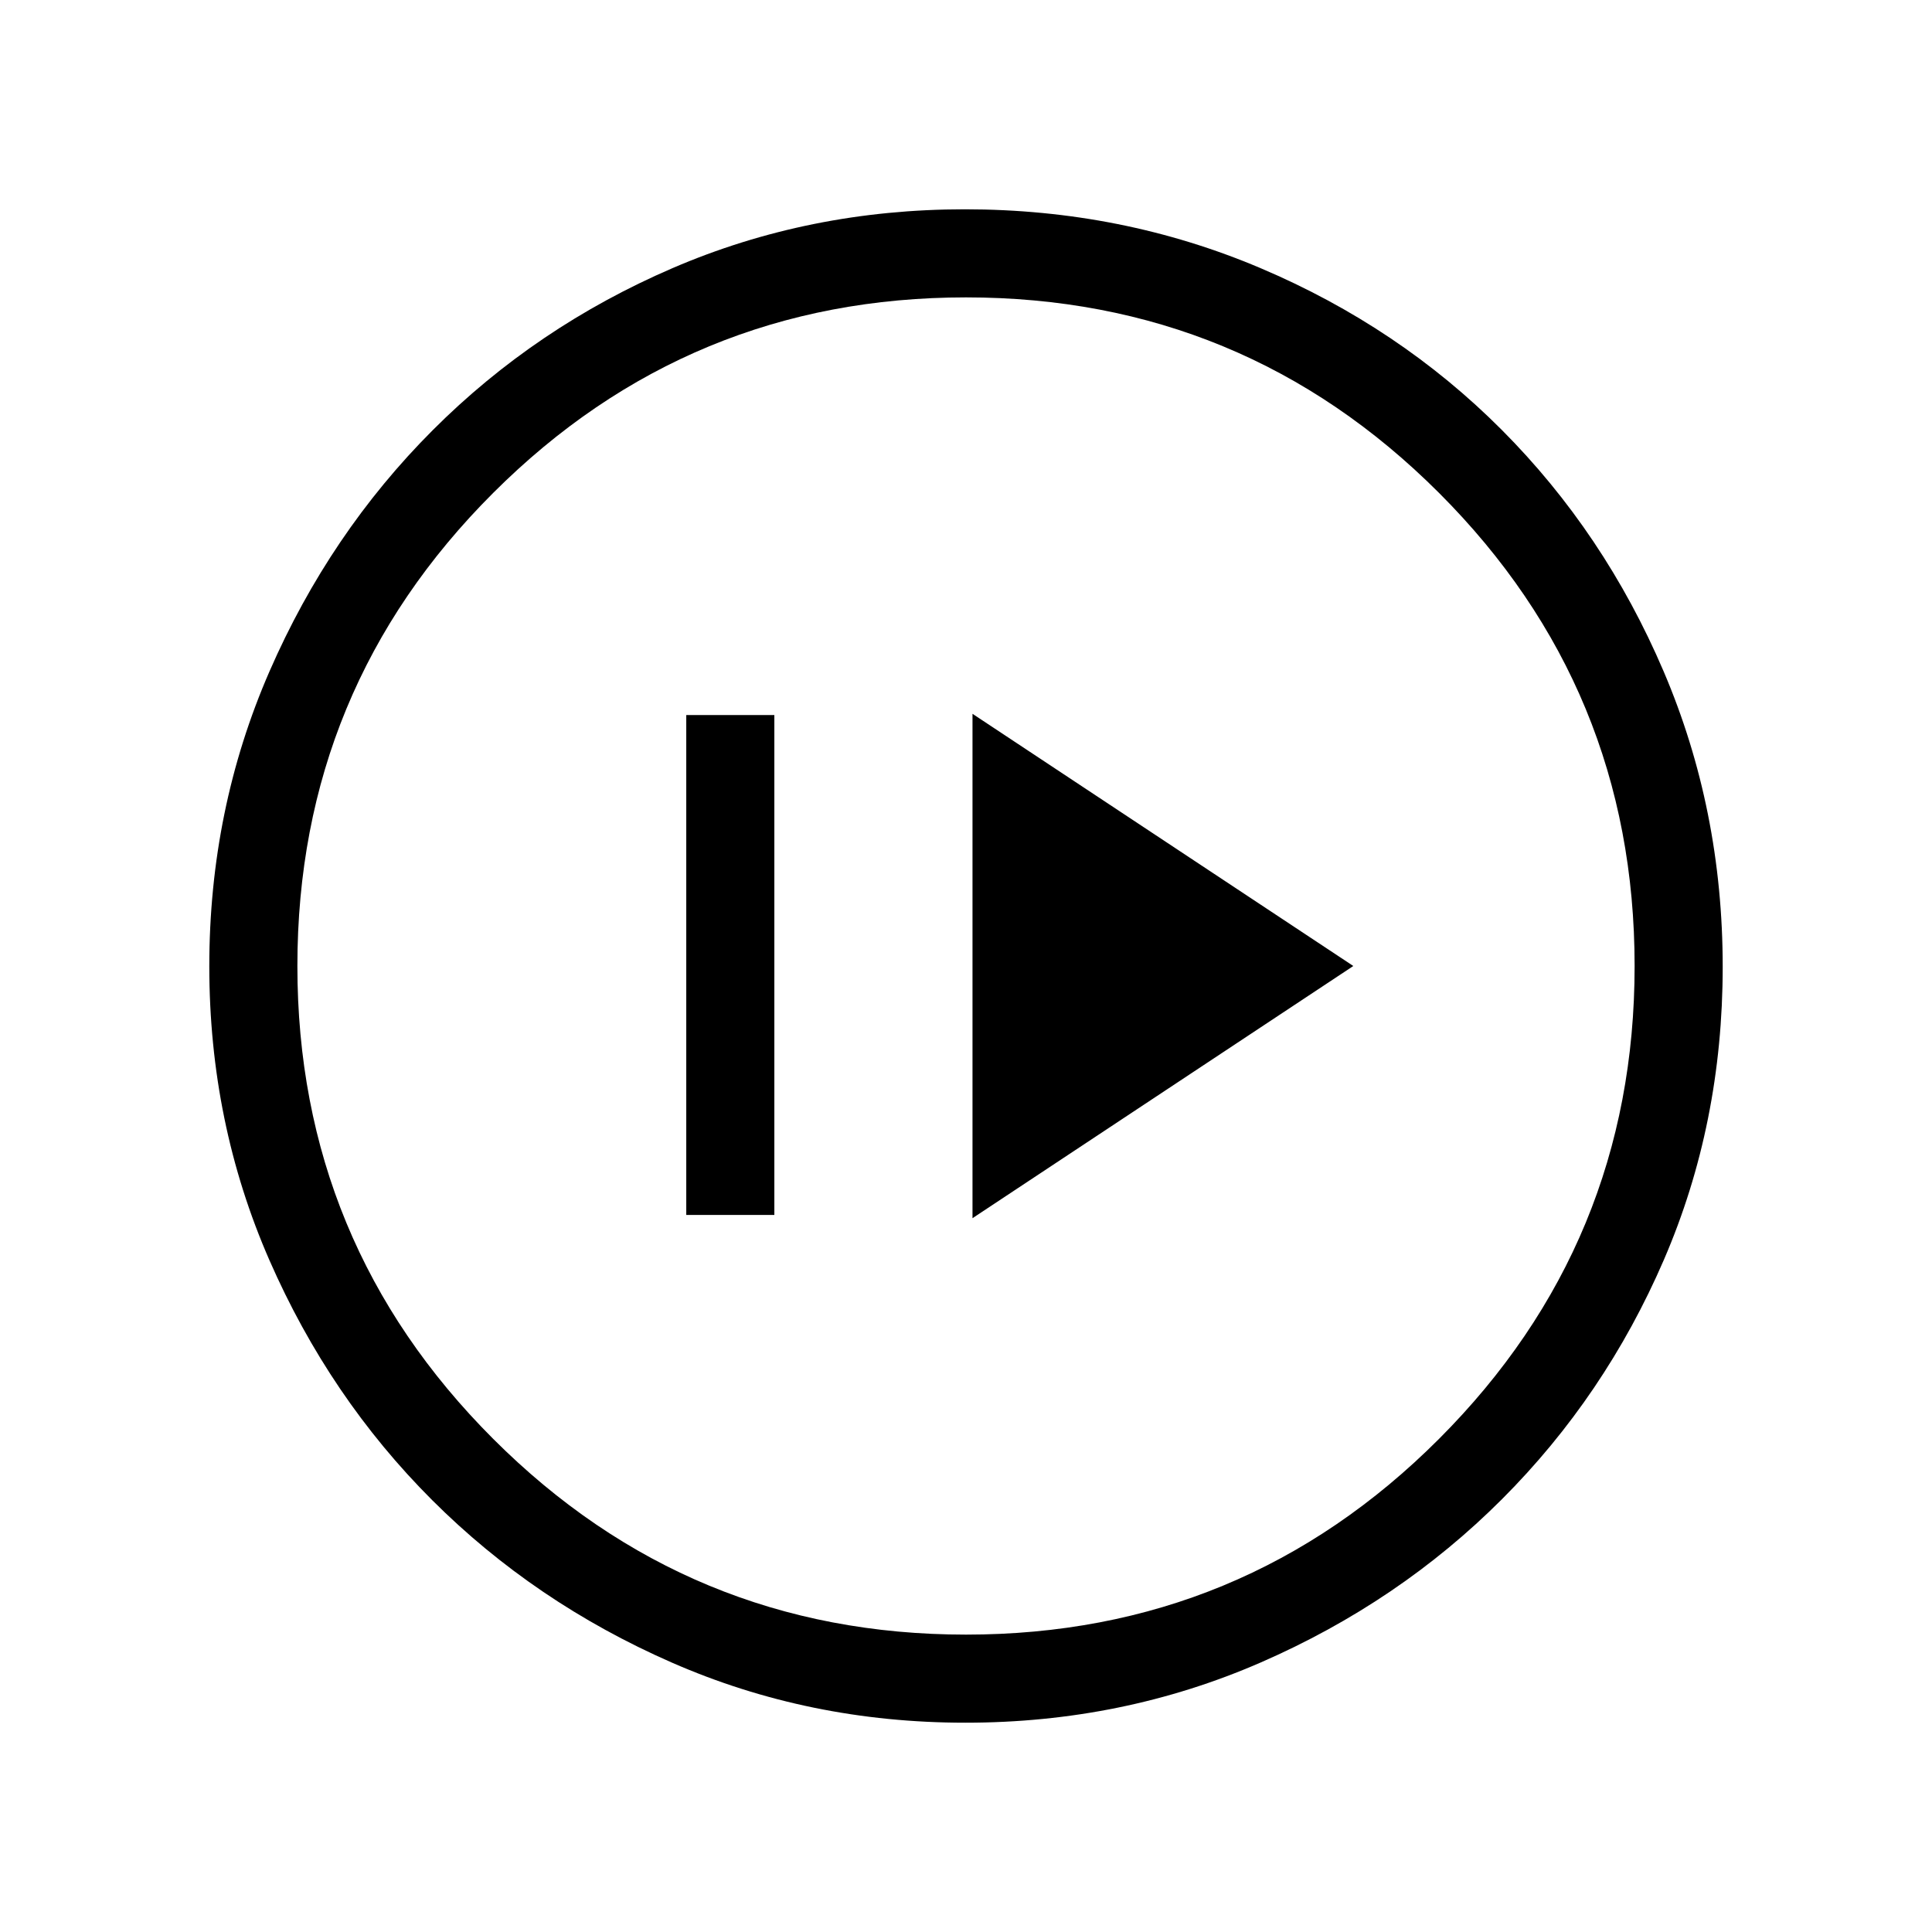 <svg xmlns="http://www.w3.org/2000/svg" height="48" viewBox="0 -960 960 960" width="48"><path d="M341-356.31h43.77v-248.38H341v248.38Zm142.23 1.62L672.46-480 483.23-605.31v250.62ZM479.68-104q-77.63 0-145.82-29.86t-119.14-80.76q-50.95-50.9-80.83-119.16Q104-402.05 104-479.87q0-77.94 29.92-146.55 29.92-68.62 81.11-119.84 51.18-51.22 119.08-80.48Q402.01-856 479.42-856q78 0 146.92 29.23 68.92 29.24 119.93 80.43 51 51.18 80.36 119.9Q856-557.72 856-479.59q0 77.9-29.23 145.59-29.24 67.69-80.41 118.9-51.18 51.21-119.88 81.16Q557.79-104 479.68-104Zm.32-43.77q137.9 0 235.06-97.28 97.17-97.28 97.17-234.95 0-137.9-97.17-235.06Q617.9-812.23 480-812.23q-137.67 0-234.95 97.17Q147.77-617.9 147.77-480q0 137.67 97.28 234.95T480-147.77ZM480-480Z"/></svg>